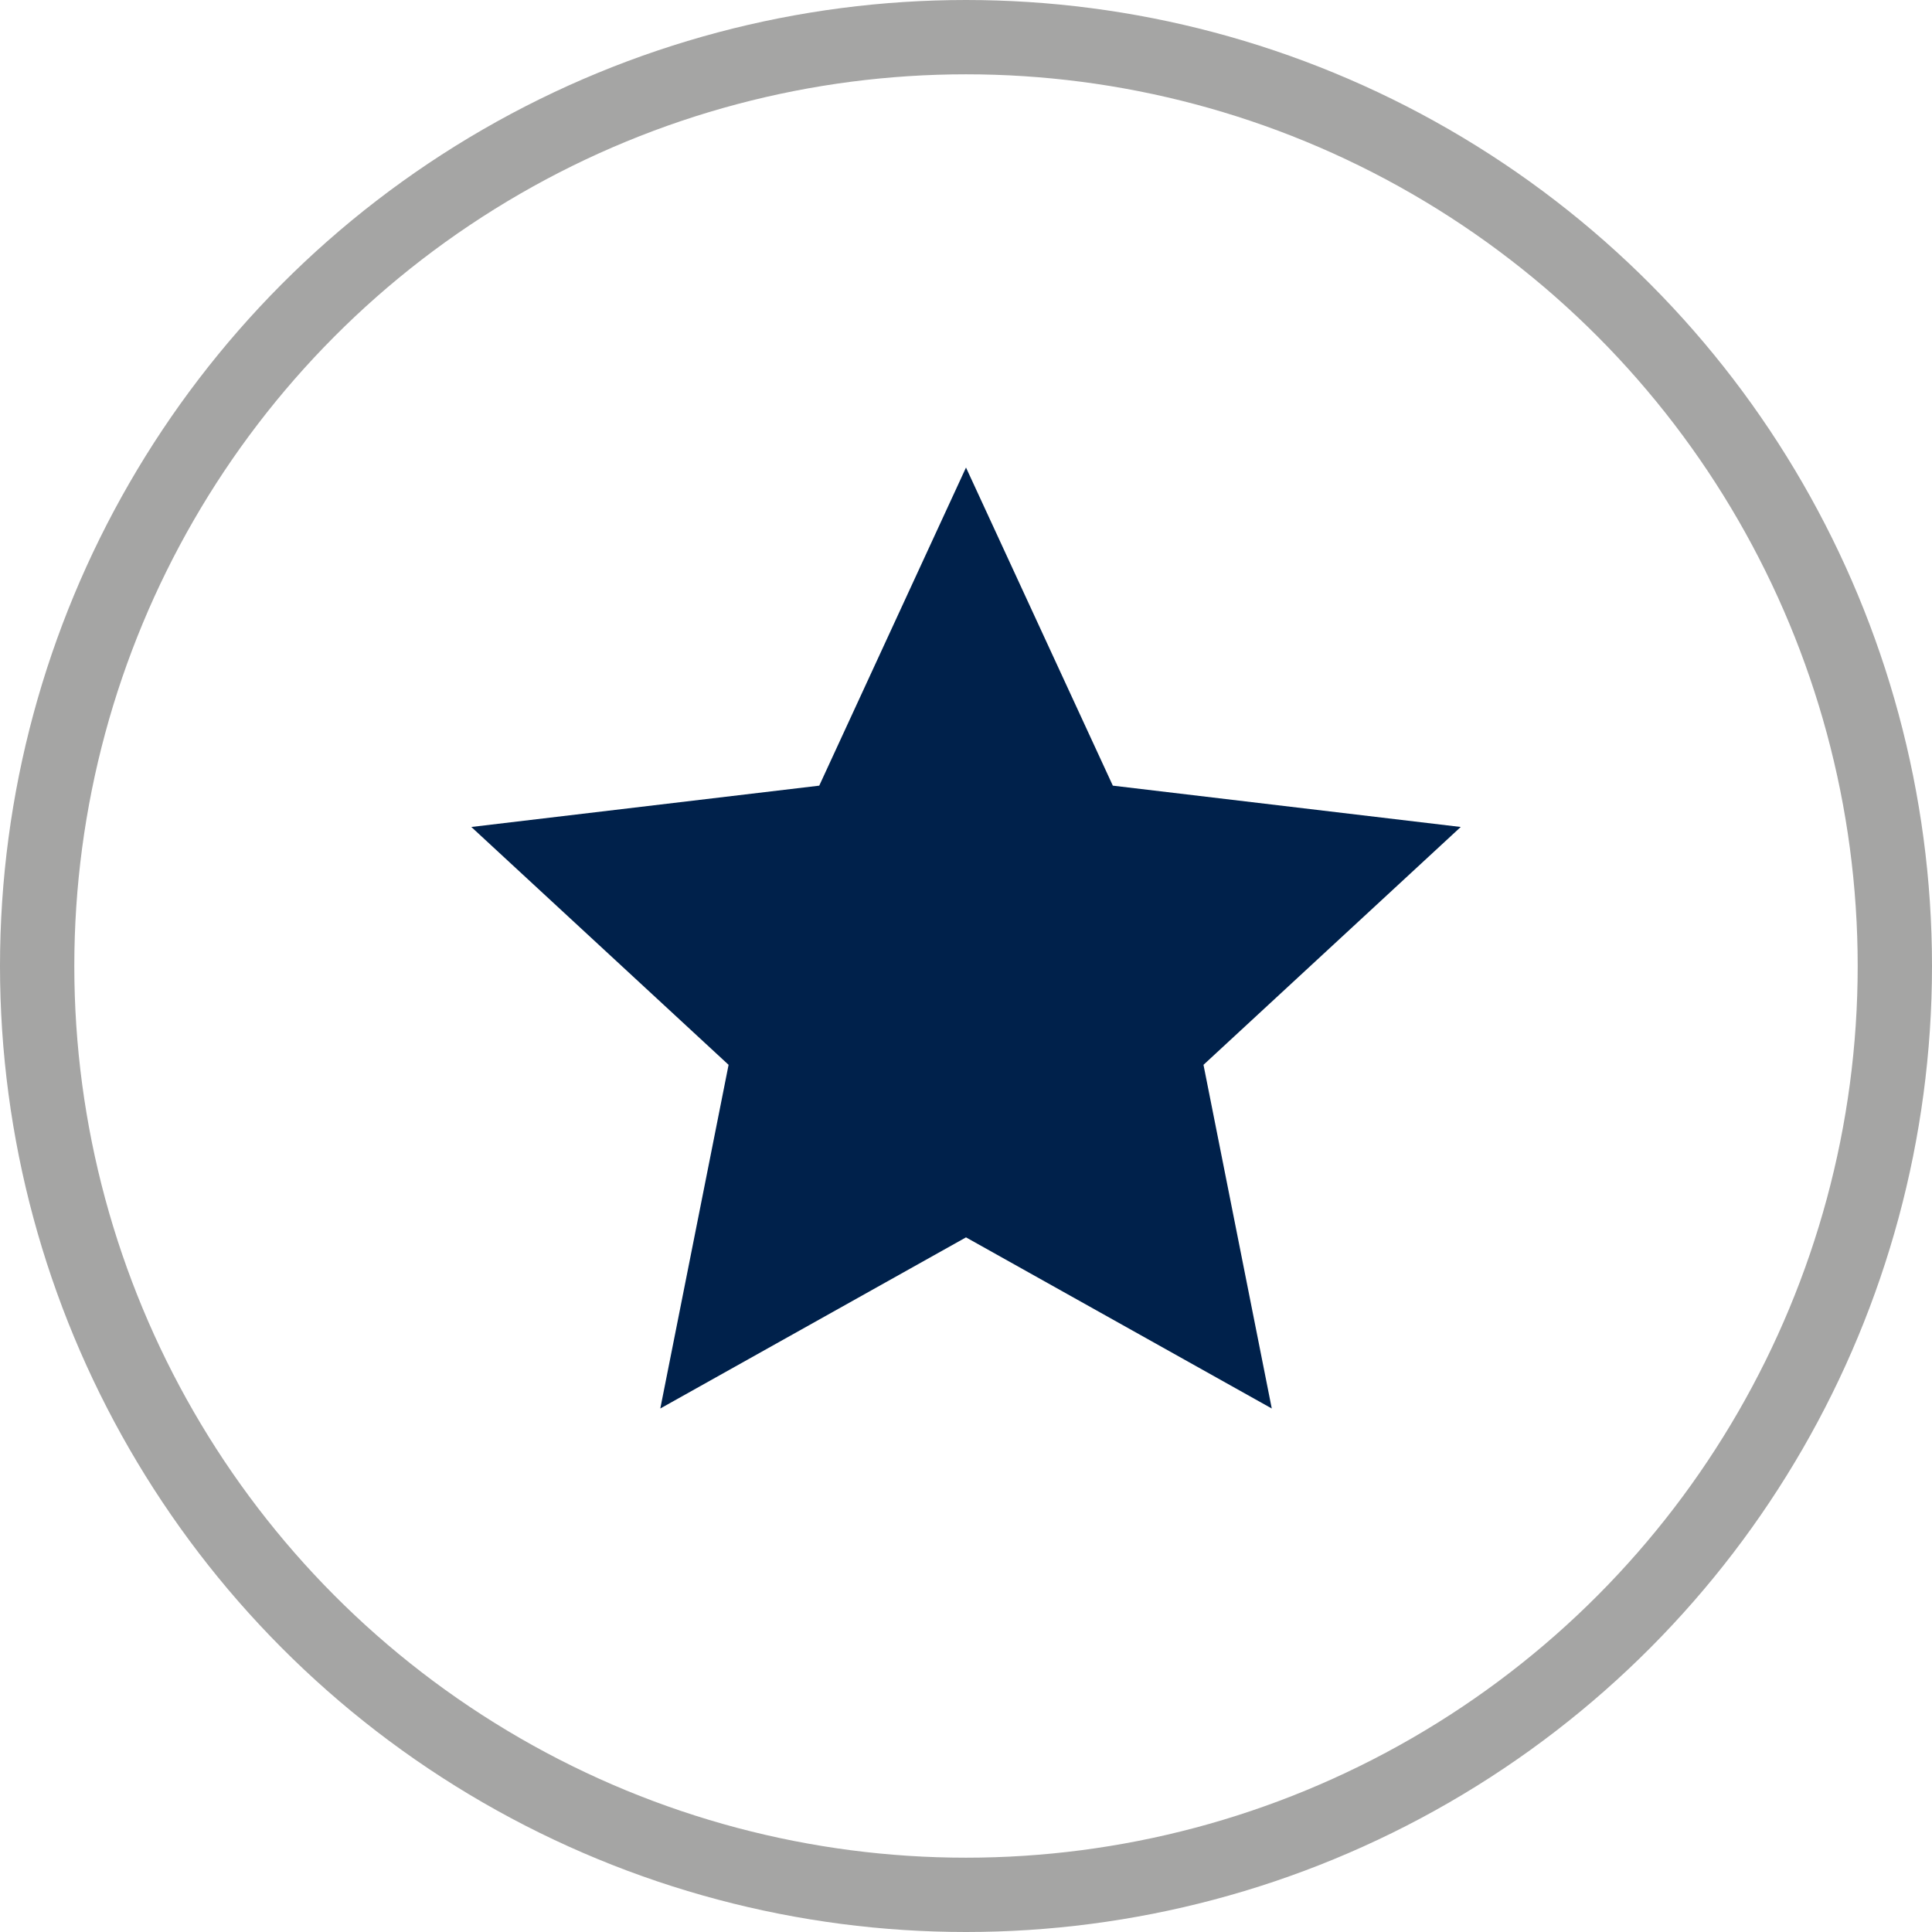 <svg width="26" height="26" viewBox="0 0 26 26" fill="none" xmlns="http://www.w3.org/2000/svg">
<path d="M13 16.652L8.886 18.955L9.805 14.33L6.343 11.129L11.025 10.573L13 6.292L14.976 10.573L19.658 11.129L16.196 14.33L17.115 18.955L13 16.652Z" fill="#00214B"/>
<circle cx="13" cy="13" r="12.5" stroke="#A5A5A4"/>
</svg>
